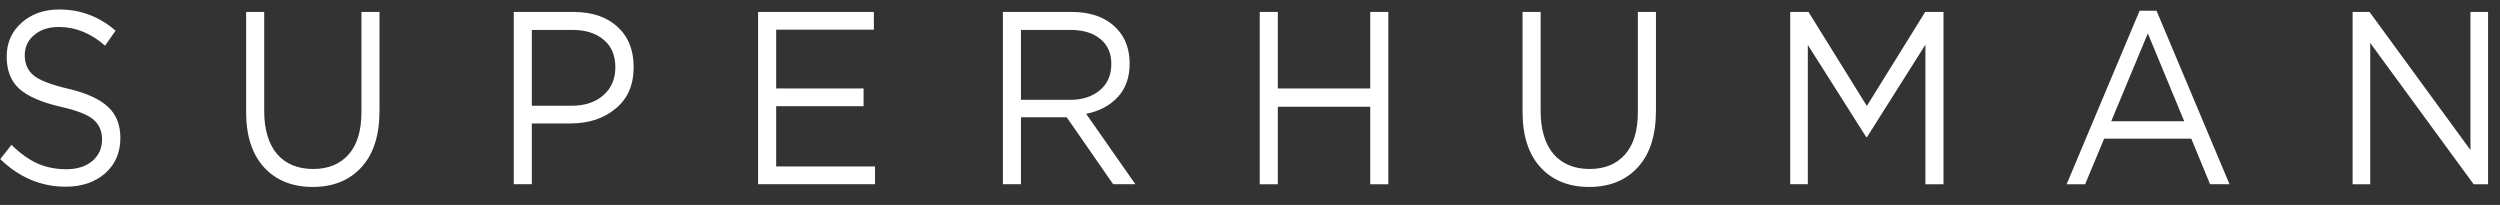 <svg xmlns:xlink="http://www.w3.org/1999/xlink" xmlns="http://www.w3.org/2000/svg" viewBox="0 0 151.478 12.419" id="svg10918653824" width="151.478"  height="12.419" ><rect x="0" y="0" width="151.478" height="12.419" fill="#333333" stroke="none"/><path d="M 3.981 11.312 C 2.493 11.312 1.171 10.755 0.015 9.641 L 0.695 8.777 C 1.213 9.284 1.73 9.656 2.247 9.895 C 2.774 10.134 3.366 10.253 4.022 10.253 C 4.669 10.253 5.191 10.09 5.588 9.761 C 5.986 9.423 6.184 8.985 6.184 8.449 C 6.184 7.942 6.009 7.539 5.658 7.241 C 5.306 6.943 4.641 6.684 3.662 6.466 C 2.506 6.198 1.674 5.834 1.166 5.377 C 0.658 4.92 0.405 4.268 0.405 3.424 C 0.405 2.598 0.704 1.918 1.304 1.38 C 1.906 0.844 2.668 0.575 3.594 0.575 C 4.878 0.575 6.014 1.003 7.003 1.859 L 6.366 2.767 C 5.507 2.012 4.573 1.634 3.565 1.634 C 2.946 1.634 2.447 1.799 2.068 2.126 C 1.689 2.445 1.499 2.852 1.499 3.349 C 1.499 3.865 1.68 4.273 2.04 4.572 C 2.41 4.87 3.108 5.139 4.134 5.377 C 5.234 5.636 6.033 5.999 6.532 6.466 C 7.04 6.923 7.294 7.555 7.294 8.36 C 7.294 9.244 6.984 9.959 6.366 10.507 C 5.746 11.044 4.951 11.312 3.981 11.312 Z M 18.948 11.327 C 17.718 11.327 16.738 10.934 16.008 10.149 C 15.278 9.353 14.913 8.234 14.913 6.794 L 14.913 0.724 L 16.008 0.724 L 16.008 6.719 C 16.008 7.843 16.267 8.713 16.784 9.329 C 17.311 9.935 18.041 10.239 18.975 10.239 C 19.889 10.239 20.606 9.945 21.124 9.358 C 21.641 8.772 21.9 7.917 21.9 6.794 L 21.9 0.724 L 22.995 0.724 L 22.995 6.705 C 22.995 8.195 22.63 9.339 21.9 10.134 C 21.169 10.929 20.185 11.327 18.948 11.327 Z M 31.13 11.163 L 31.13 0.724 L 34.762 0.724 C 35.87 0.724 36.752 1.022 37.41 1.618 C 38.065 2.214 38.394 3.03 38.394 4.064 C 38.394 5.148 38.029 5.989 37.298 6.583 C 36.578 7.181 35.672 7.479 34.581 7.479 L 32.224 7.479 L 32.224 11.162 L 31.13 11.162 Z M 32.224 6.407 L 34.622 6.407 C 35.427 6.407 36.069 6.198 36.549 5.78 C 37.04 5.352 37.285 4.785 37.285 4.08 C 37.285 3.355 37.049 2.797 36.578 2.41 C 36.115 2.012 35.482 1.813 34.678 1.813 L 32.224 1.813 L 32.224 6.406 Z M 45.934 11.163 L 45.934 0.724 L 52.949 0.724 L 52.949 1.797 L 47.029 1.797 L 47.029 5.361 L 52.325 5.361 L 52.325 6.434 L 47.029 6.434 L 47.029 10.088 L 53.018 10.088 L 53.018 11.162 L 45.934 11.162 Z M 60.767 11.163 L 60.767 0.724 L 64.938 0.724 C 66.131 0.724 67.05 1.072 67.697 1.767 C 68.196 2.304 68.446 3 68.446 3.855 C 68.446 4.69 68.205 5.365 67.726 5.883 C 67.245 6.4 66.607 6.738 65.811 6.897 L 68.793 11.162 L 67.448 11.162 L 64.634 7.106 L 61.861 7.106 L 61.861 11.162 L 60.766 11.162 Z M 61.861 6.049 L 64.842 6.049 C 65.581 6.049 66.181 5.854 66.644 5.466 C 67.106 5.079 67.337 4.547 67.337 3.871 C 67.337 3.225 67.115 2.723 66.672 2.365 C 66.237 1.998 65.632 1.813 64.855 1.813 L 61.861 1.813 Z M 76.329 11.163 L 76.329 0.724 L 77.425 0.724 L 77.425 5.362 L 83.025 5.362 L 83.025 0.724 L 84.12 0.724 L 84.12 11.164 L 83.025 11.164 L 83.025 6.467 L 77.425 6.467 L 77.425 11.164 L 76.329 11.164 Z M 96.288 11.327 C 95.059 11.327 94.079 10.934 93.349 10.149 C 92.619 9.353 92.254 8.234 92.254 6.794 L 92.254 0.724 L 93.349 0.724 L 93.349 6.719 C 93.349 7.843 93.608 8.713 94.125 9.329 C 94.653 9.935 95.382 10.239 96.316 10.239 C 97.231 10.239 97.947 9.945 98.464 9.358 C 98.982 8.772 99.24 7.917 99.24 6.794 L 99.24 0.724 L 100.336 0.724 L 100.336 6.705 C 100.336 8.195 99.971 9.339 99.24 10.134 C 98.51 10.929 97.526 11.327 96.288 11.327 Z M 108.471 11.163 L 108.471 0.724 L 109.579 0.724 L 113.115 6.42 L 116.65 0.724 L 117.759 0.724 L 117.759 11.164 L 116.663 11.164 L 116.663 2.707 L 113.129 8.299 L 113.073 8.299 L 109.538 2.722 L 109.538 11.162 L 108.471 11.162 Z M 125.219 11.163 L 129.641 0.651 L 130.667 0.651 L 135.089 11.162 L 133.911 11.162 L 132.774 8.404 L 127.492 8.404 L 126.341 11.163 Z M 127.922 7.346 L 132.344 7.346 L 130.14 2.022 Z M 142.547 11.163 L 142.547 0.724 L 143.573 0.724 L 149.687 9.089 L 149.687 0.724 L 150.755 0.724 L 150.755 11.164 L 149.881 11.164 L 143.615 2.604 L 143.615 11.164 L 142.547 11.164 Z" fill="#FFFFFF"></path></svg>